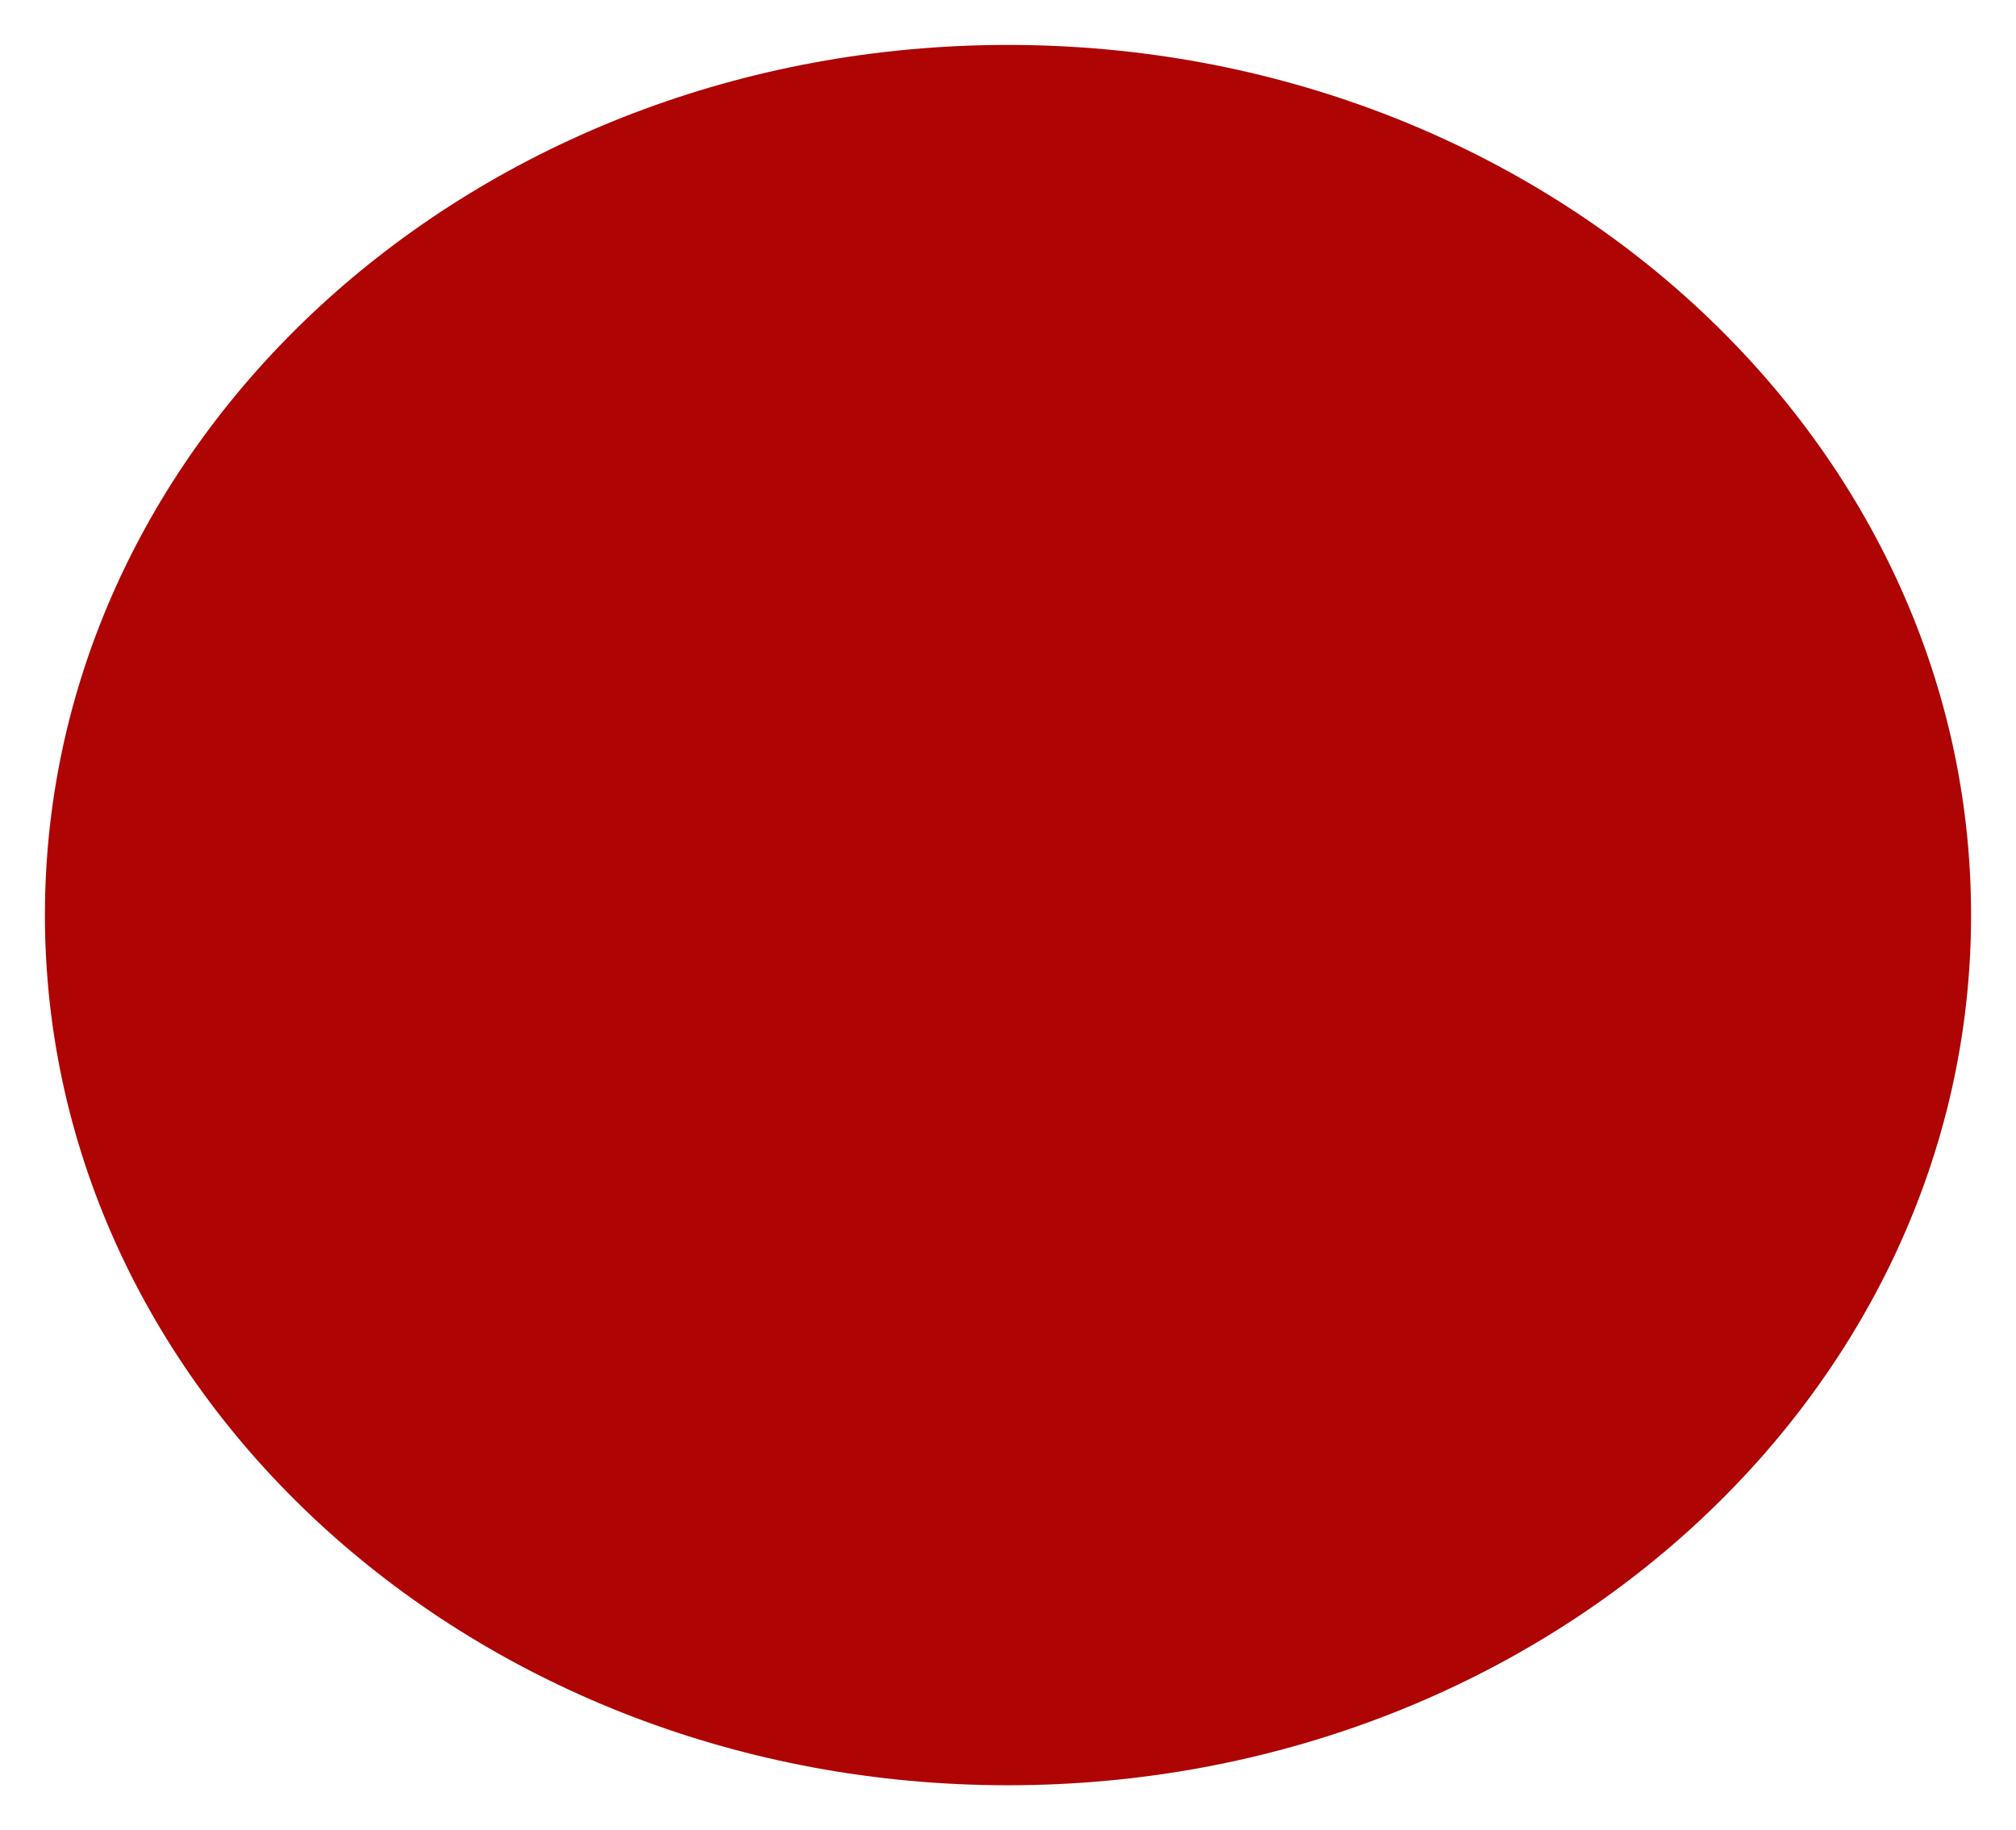 <svg xmlns="http://www.w3.org/2000/svg" xmlns:xlink="http://www.w3.org/1999/xlink" width="403.901" height="366.618" viewBox="0 0 403.901 366.618">
  <defs>
    <filter id="Path_96" x="0" y="0" width="403.901" height="366.618" filterUnits="userSpaceOnUse">
      <feOffset dy="1" input="SourceAlpha"/>
      <feGaussianBlur stdDeviation="3" result="blur"/>
      <feFlood flood-opacity="0.502"/>
      <feComposite operator="in" in2="blur"/>
      <feComposite in="SourceGraphic"/>
    </filter>
  </defs>
  <g transform="matrix(1, 0, 0, 1, 0, 0)" filter="url(#Path_96)">
    <path id="Path_96-2" data-name="Path 96" d="M192.951,0C299.514,0,385.9,78.041,385.9,174.309S299.514,348.618,192.951,348.618,0,270.577,0,174.309,86.387,0,192.951,0Z" transform="translate(9 8)" fill="#af0404"/>
  </g>
</svg>
